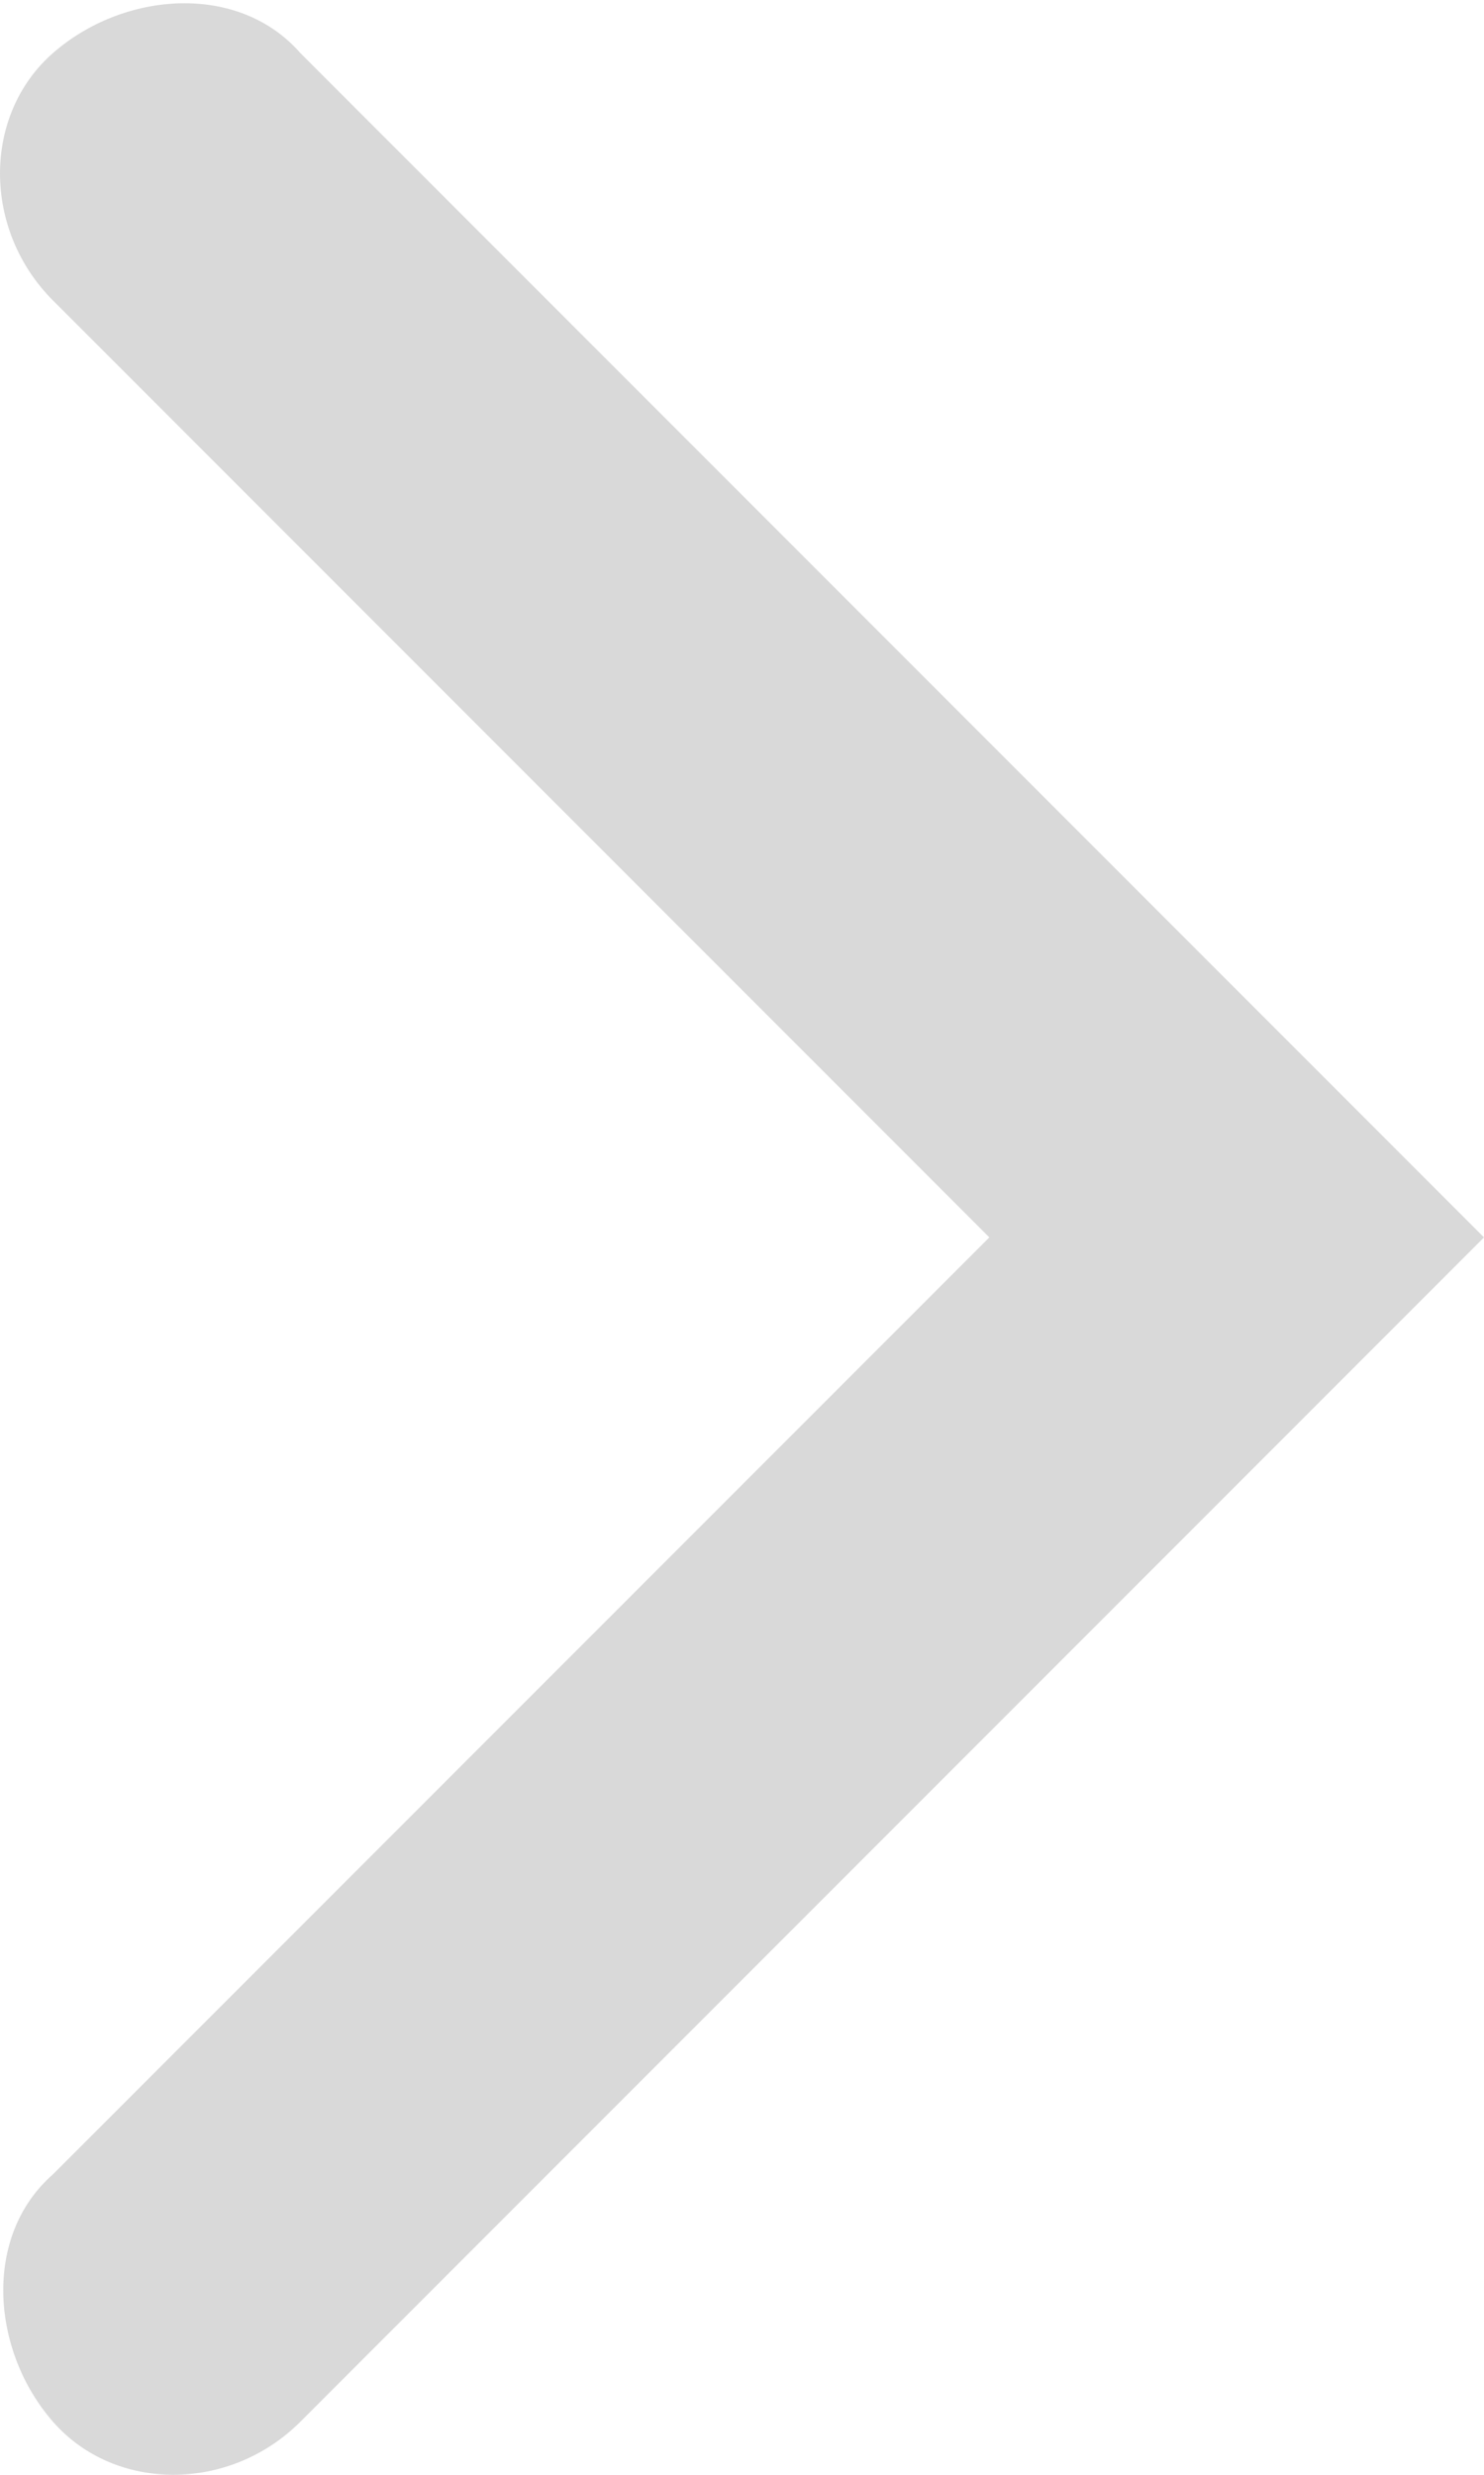 <?xml version="1.0" encoding="utf-8"?>
<!-- Generator: Adobe Illustrator 19.2.0, SVG Export Plug-In . SVG Version: 6.00 Build 0)  -->
<svg version="1.1" id="Layer_1" xmlns="http://www.w3.org/2000/svg" xmlns:xlink="http://www.w3.org/1999/xlink" x="0px" y="0px"
	 viewBox="0 0 16.8 28" style="enable-background:new 0 0 16.8 28;" xml:space="preserve">
<style type="text/css">
	.st0{fill:#D9D9D9;}
</style>
<path class="st0" d="M16.8,14L3.4,27.4c-0.8,0.8-2.1,0.8-2.8,0s-0.8-2.1,0-2.8L11.2,14L0.6,3.4c-0.8-0.8-0.8-2.1,0-2.8
	s2.1-0.8,2.8,0L16.8,14z"/>
</svg>
